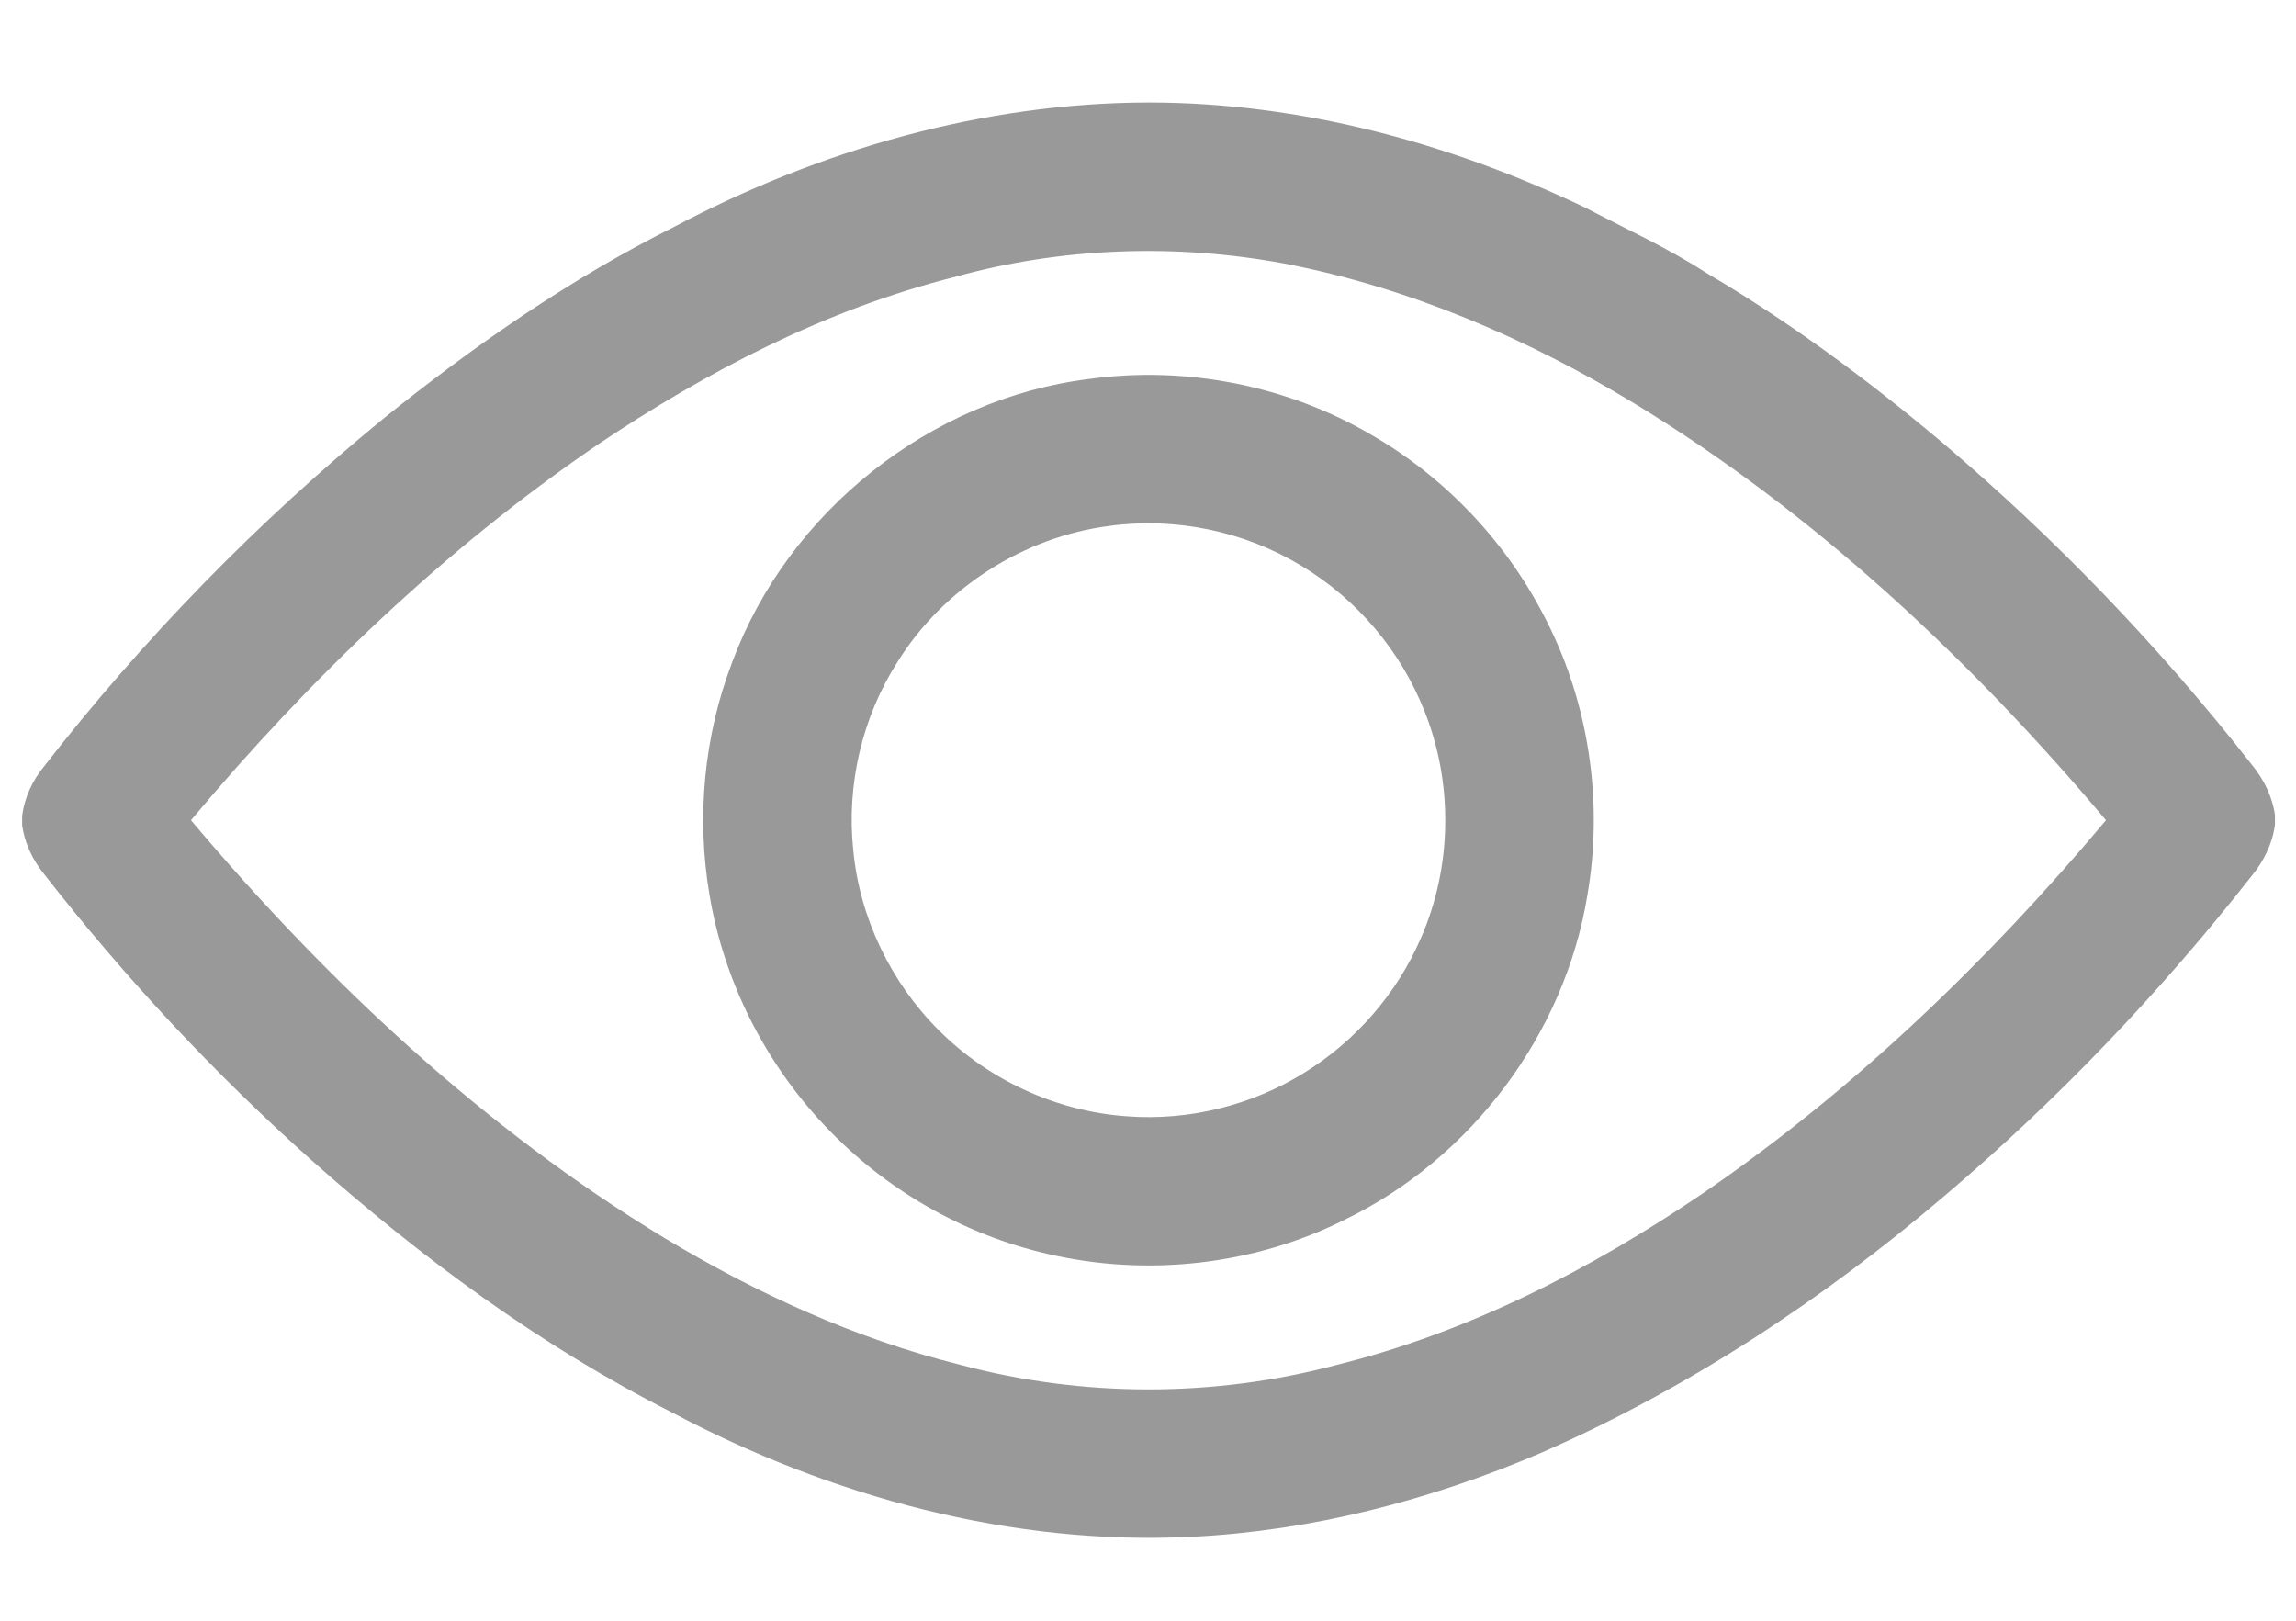 <svg width="17" height="12" viewBox="0 0 17 12" fill="none" xmlns="http://www.w3.org/2000/svg">
<path d="M4.991 1.68C6.07 1.109 7.28 0.761 8.504 0.759C9.624 0.759 10.73 1.056 11.737 1.537C12.035 1.694 12.344 1.833 12.628 2.017C13.246 2.38 13.824 2.808 14.372 3.269C15.218 3.985 15.989 4.788 16.672 5.661C16.76 5.768 16.824 5.895 16.844 6.033V6.106C16.826 6.247 16.761 6.376 16.672 6.485C15.997 7.345 15.239 8.14 14.406 8.847C13.5 9.621 12.495 10.284 11.401 10.761C10.587 11.108 9.716 11.334 8.83 11.378C7.49 11.446 6.151 11.082 4.972 10.456C4 9.964 3.117 9.311 2.305 8.589C1.582 7.943 0.918 7.231 0.322 6.466C0.24 6.364 0.183 6.242 0.164 6.112V6.04C0.181 5.908 0.238 5.783 0.322 5.68C1.06 4.731 1.904 3.866 2.833 3.104C3.505 2.563 4.218 2.066 4.991 1.68ZM7.071 2.05C6.117 2.29 5.233 2.749 4.421 3.295C3.289 4.067 2.293 5.025 1.414 6.073C2.422 7.268 3.58 8.354 4.921 9.167C5.602 9.576 6.333 9.912 7.106 10.104C8.015 10.348 8.99 10.348 9.9 10.105C10.874 9.864 11.779 9.398 12.606 8.837C13.731 8.068 14.719 7.114 15.593 6.073C14.59 4.883 13.439 3.802 12.106 2.99C11.305 2.504 10.43 2.128 9.508 1.951C8.702 1.802 7.861 1.831 7.071 2.05Z" fill="#999999"/>
<path d="M8.064 2.806C8.78 2.707 9.528 2.853 10.153 3.219C10.707 3.538 11.163 4.023 11.45 4.595C11.767 5.217 11.872 5.943 11.753 6.63C11.585 7.655 10.895 8.575 9.962 9.028C9.286 9.369 8.489 9.456 7.753 9.283C7.128 9.139 6.55 8.804 6.11 8.338C5.665 7.869 5.361 7.267 5.254 6.63C5.155 6.052 5.212 5.448 5.422 4.901C5.835 3.791 6.887 2.951 8.064 2.806ZM8.213 3.894C7.577 3.976 6.987 4.354 6.647 4.898C6.383 5.31 6.266 5.812 6.318 6.298C6.366 6.797 6.597 7.276 6.952 7.629C7.32 7.997 7.823 8.229 8.343 8.265C8.8 8.3 9.266 8.185 9.655 7.944C10.036 7.71 10.343 7.357 10.52 6.947C10.752 6.419 10.761 5.799 10.547 5.265C10.372 4.82 10.047 4.436 9.637 4.19C9.214 3.933 8.703 3.827 8.213 3.894Z" fill="#999999"/>
</svg>

